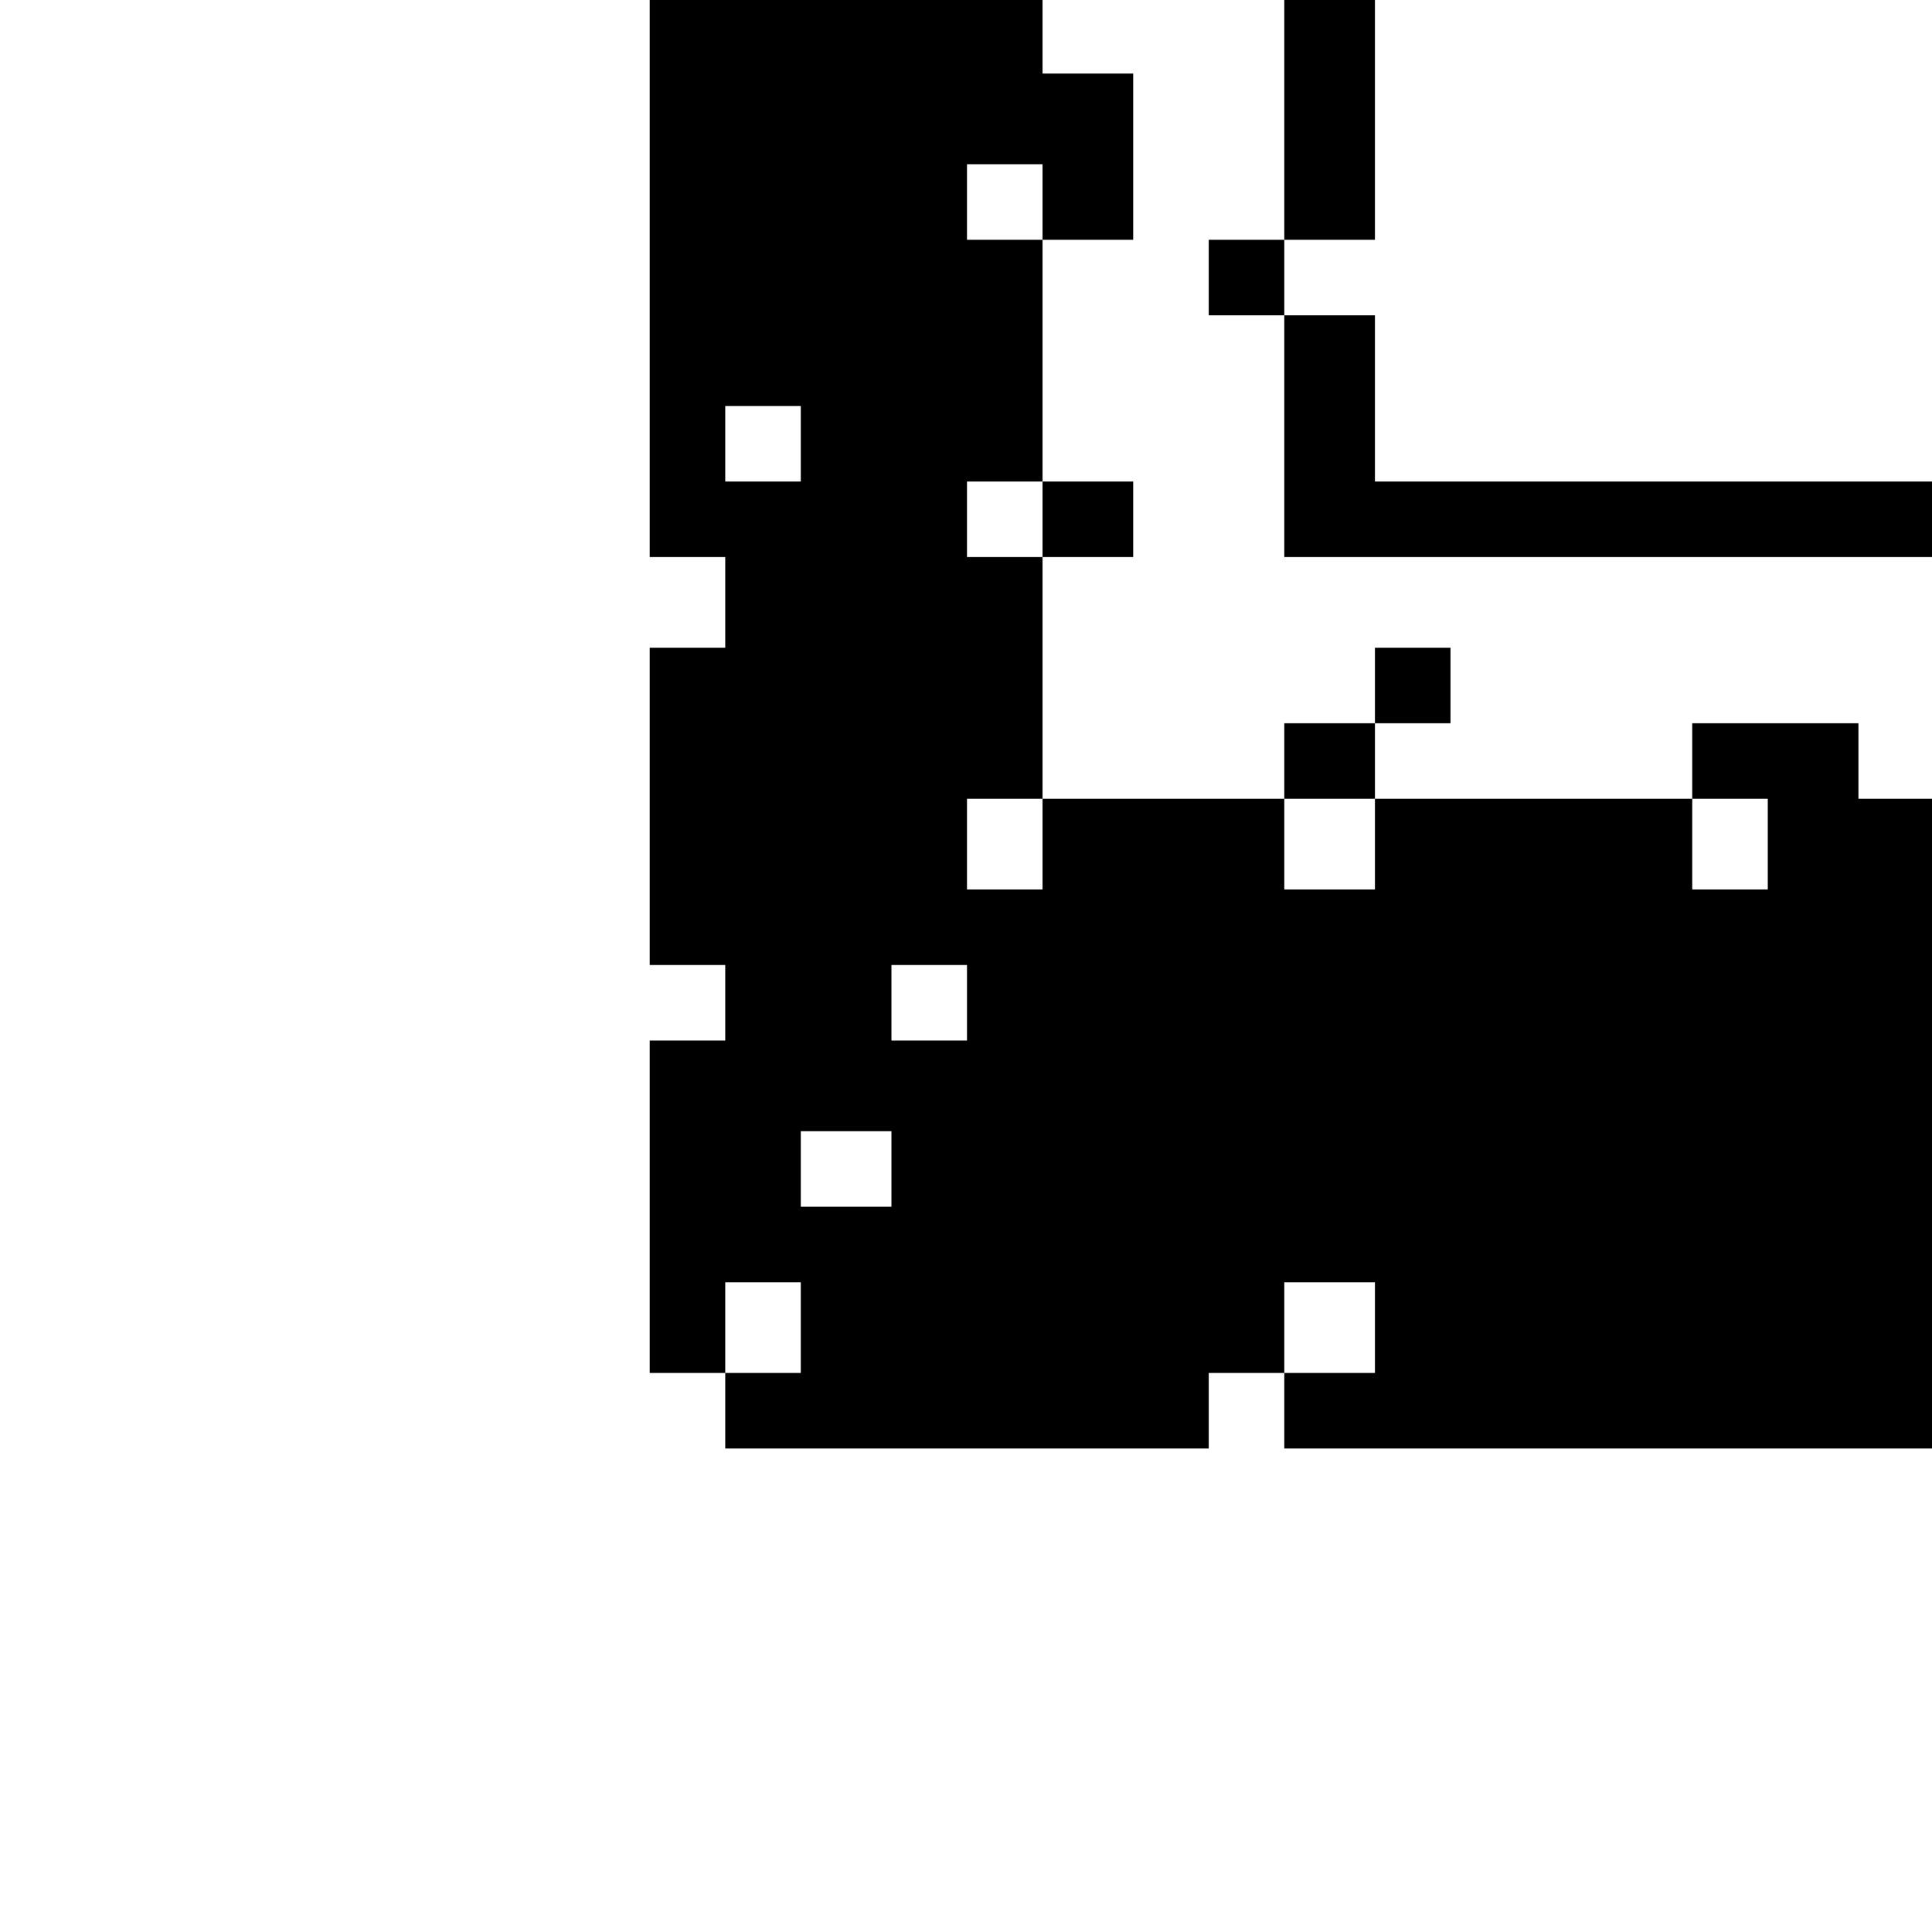 <?xml version="1.0" standalone="no"?>
<!DOCTYPE svg PUBLIC "-//W3C//DTD SVG 20010904//EN"
 "http://www.w3.org/TR/2001/REC-SVG-20010904/DTD/svg10.dtd">
<svg version="1.0" xmlns="http://www.w3.org/2000/svg"
 width="468pt" height="468pt" viewBox="0 0 468 468"
 preserveAspectRatio="xMidYMid meet">
<g transform="translate(0,468) scale(0.366,-0.366)"
fill="#000000" stroke="none">
<path d="M430 1095 l0 -185 25 0 25 0 0 -30 0 -30 -25 0 -25 0 0 -105 0 -105
25 0 25 0 0 -25 0 -25 -25 0 -25 0 0 -110 0 -110 25 0 25 0 0 -25 0 -25 160 0
160 0 0 25 0 25 25 0 25 0 0 -25 0 -25 215 0 215 0 0 215 0 215 -25 0 -25 0 0
25 0 25 -55 0 -55 0 0 -25 0 -25 -105 0 -105 0 0 25 0 25 25 0 25 0 0 25 0 25
-25 0 -25 0 0 -25 0 -25 -30 0 -30 0 0 -25 0 -25 -80 0 -80 0 0 80 0 80 30 0
30 0 0 25 0 25 -30 0 -30 0 0 80 0 80 30 0 30 0 0 55 0 55 -30 0 -30 0 0 25 0
25 -130 0 -130 0 0 -185z m260 50 l0 -25 -25 0 -25 0 0 25 0 25 25 0 25 0 0
-25z m-160 -160 l0 -25 -25 0 -25 0 0 25 0 25 25 0 25 0 0 -25z m160 -50 l0
-25 -25 0 -25 0 0 25 0 25 25 0 25 0 0 -25z m0 -215 l0 -30 -25 0 -25 0 0 30
0 30 25 0 25 0 0 -30z m220 0 l0 -30 -30 0 -30 0 0 30 0 30 30 0 30 0 0 -30z
m260 0 l0 -30 -25 0 -25 0 0 30 0 30 25 0 25 0 0 -30z m-530 -105 l0 -25 -25
0 -25 0 0 25 0 25 25 0 25 0 0 -25z m-50 -110 l0 -25 -30 0 -30 0 0 25 0 25
30 0 30 0 0 -25z m-60 -105 l0 -30 -25 0 -25 0 0 30 0 30 25 0 25 0 0 -30z
m380 0 l0 -30 -30 0 -30 0 0 30 0 30 30 0 30 0 0 -30z"/>
<path d="M850 1200 l0 -80 -25 0 -25 0 0 -25 0 -25 25 0 25 0 0 -80 0 -80 215
0 215 0 0 25 0 25 -185 0 -185 0 0 55 0 55 -30 0 -30 0 0 25 0 25 30 0 30 0 0
80 0 80 -30 0 -30 0 0 -80z"/>
</g>
</svg>

